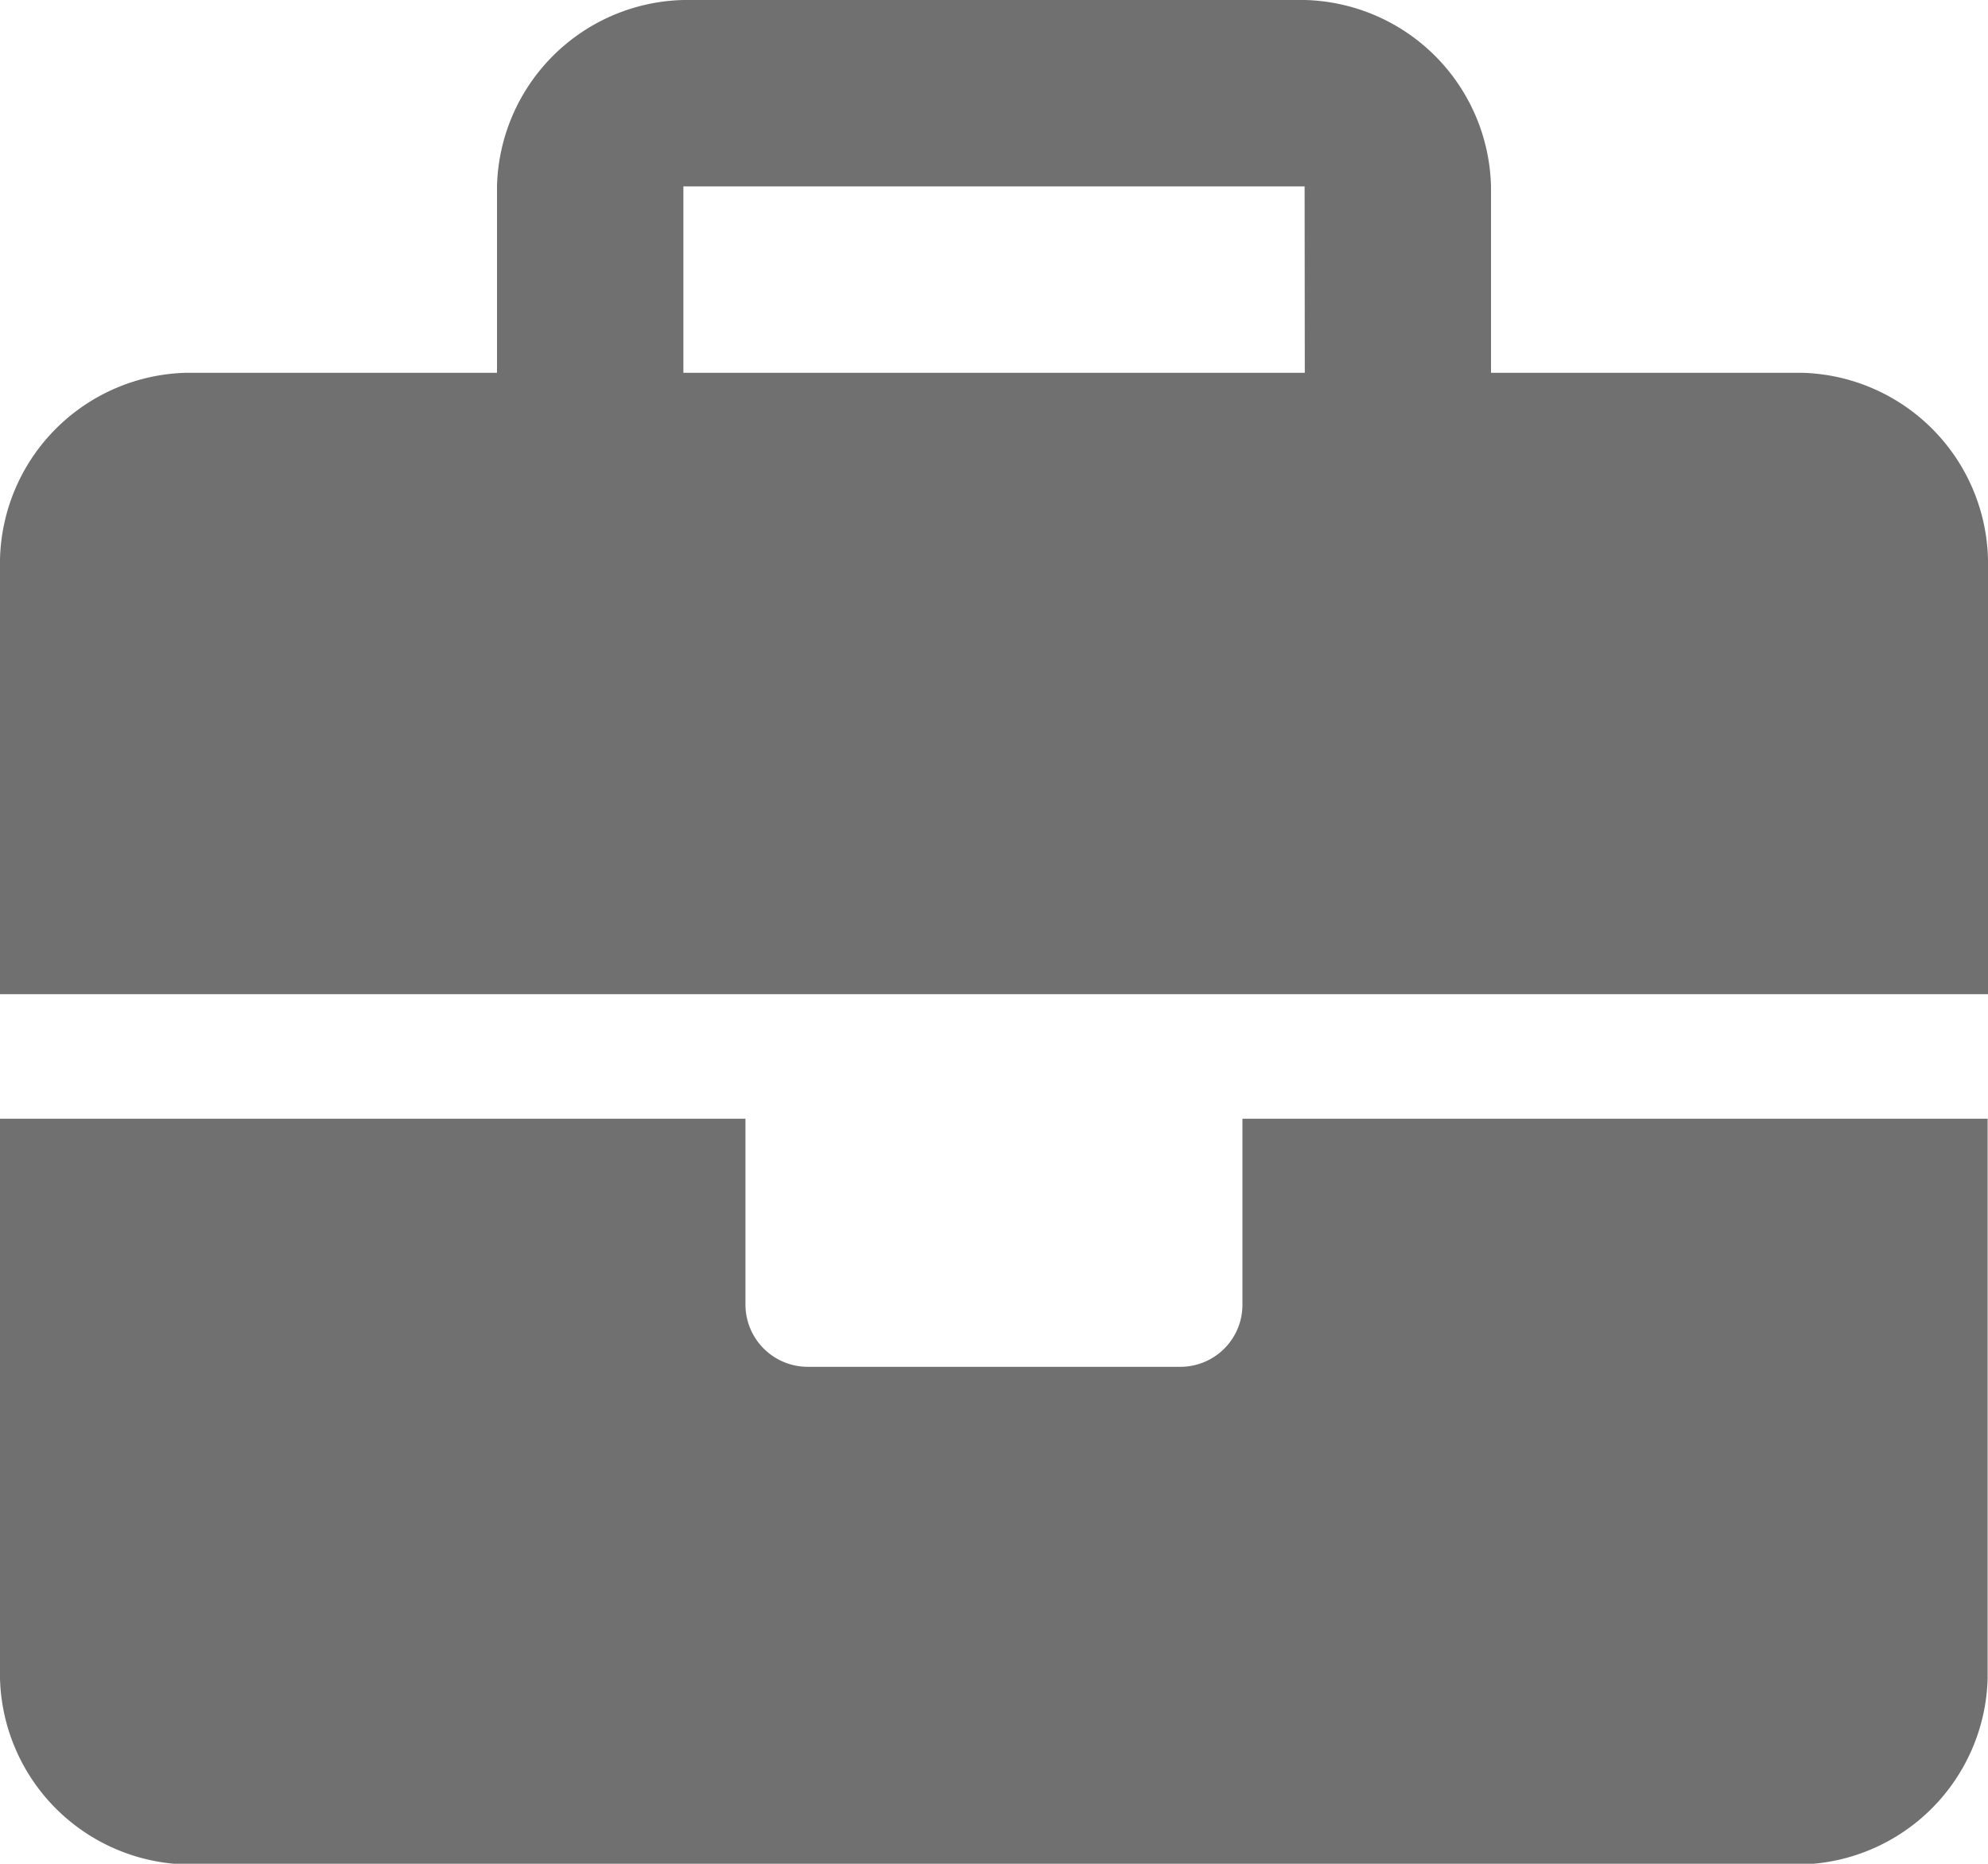 <svg xmlns="http://www.w3.org/2000/svg" width="22.036" height="20.658" viewBox="0 0 22.036 20.658">
  <path id="briefcase-solid" d="M13.772,14.461a.688.688,0,0,1-.689.689H8.952a.691.691,0,0,1-.689-.689V12.4H0v6.2a2.118,2.118,0,0,0,2.066,2.066h17.9a2.119,2.119,0,0,0,2.066-2.066V12.4H13.772Zm6.2-10.329H16.527V2.066A2.118,2.118,0,0,0,14.461,0H7.575A2.118,2.118,0,0,0,5.509,2.066V4.132H2.066A2.118,2.118,0,0,0,0,6.2v4.82H22.036V6.2A2.118,2.118,0,0,0,19.97,4.132Zm-5.509,0H7.575V2.066h6.886Z" fill="#707070"/>
</svg>
